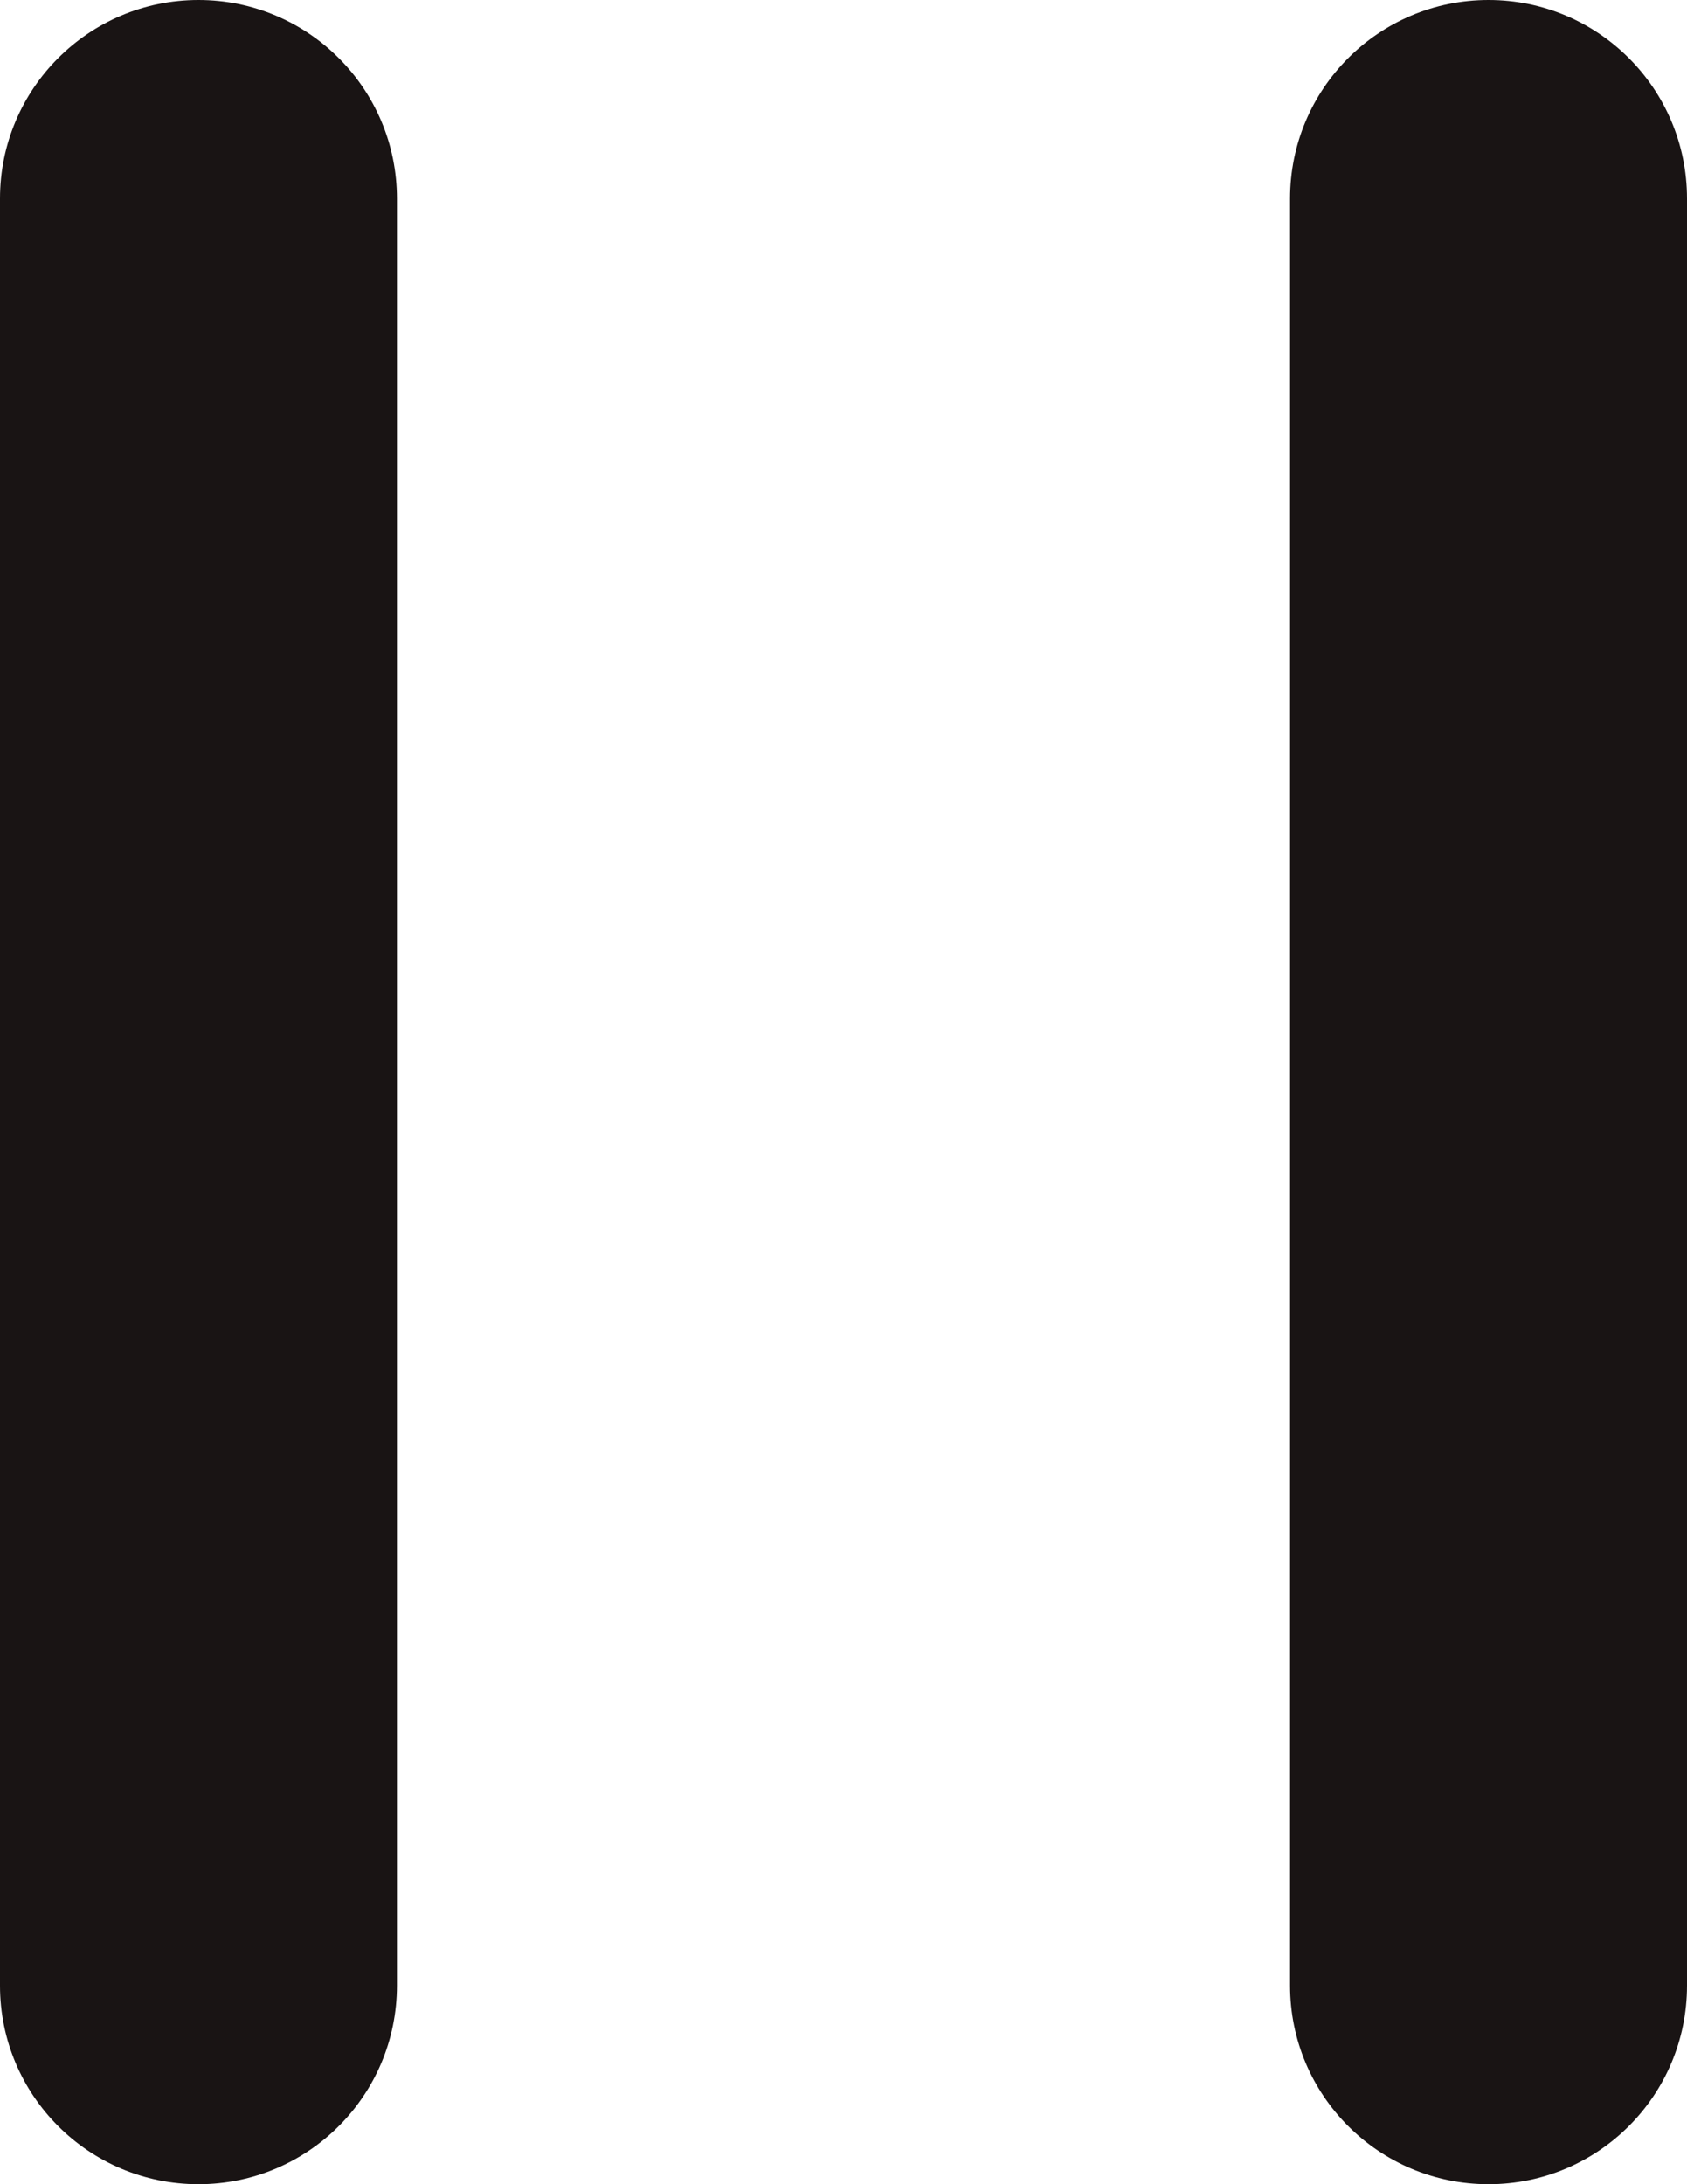 <svg width="17" height="22" viewBox="0 0 17 22" fill="none" xmlns="http://www.w3.org/2000/svg">
<path d="M17 2C17 0.895 16.105 0 15 0C13.895 0 13 0.895 13 2H17ZM13 20C13 21.105 13.895 22 15 22C16.105 22 17 21.105 17 20H13ZM0 20C0 21.105 0.895 22 2 22C3.105 22 4 21.105 4 20H0ZM4 2C4 0.895 3.105 0 2 0C0.895 0 0 0.895 0 2H4ZM13 2V20H17V2H13ZM4 20V2H0V20H4Z" fill="#191414"/>
</svg>
